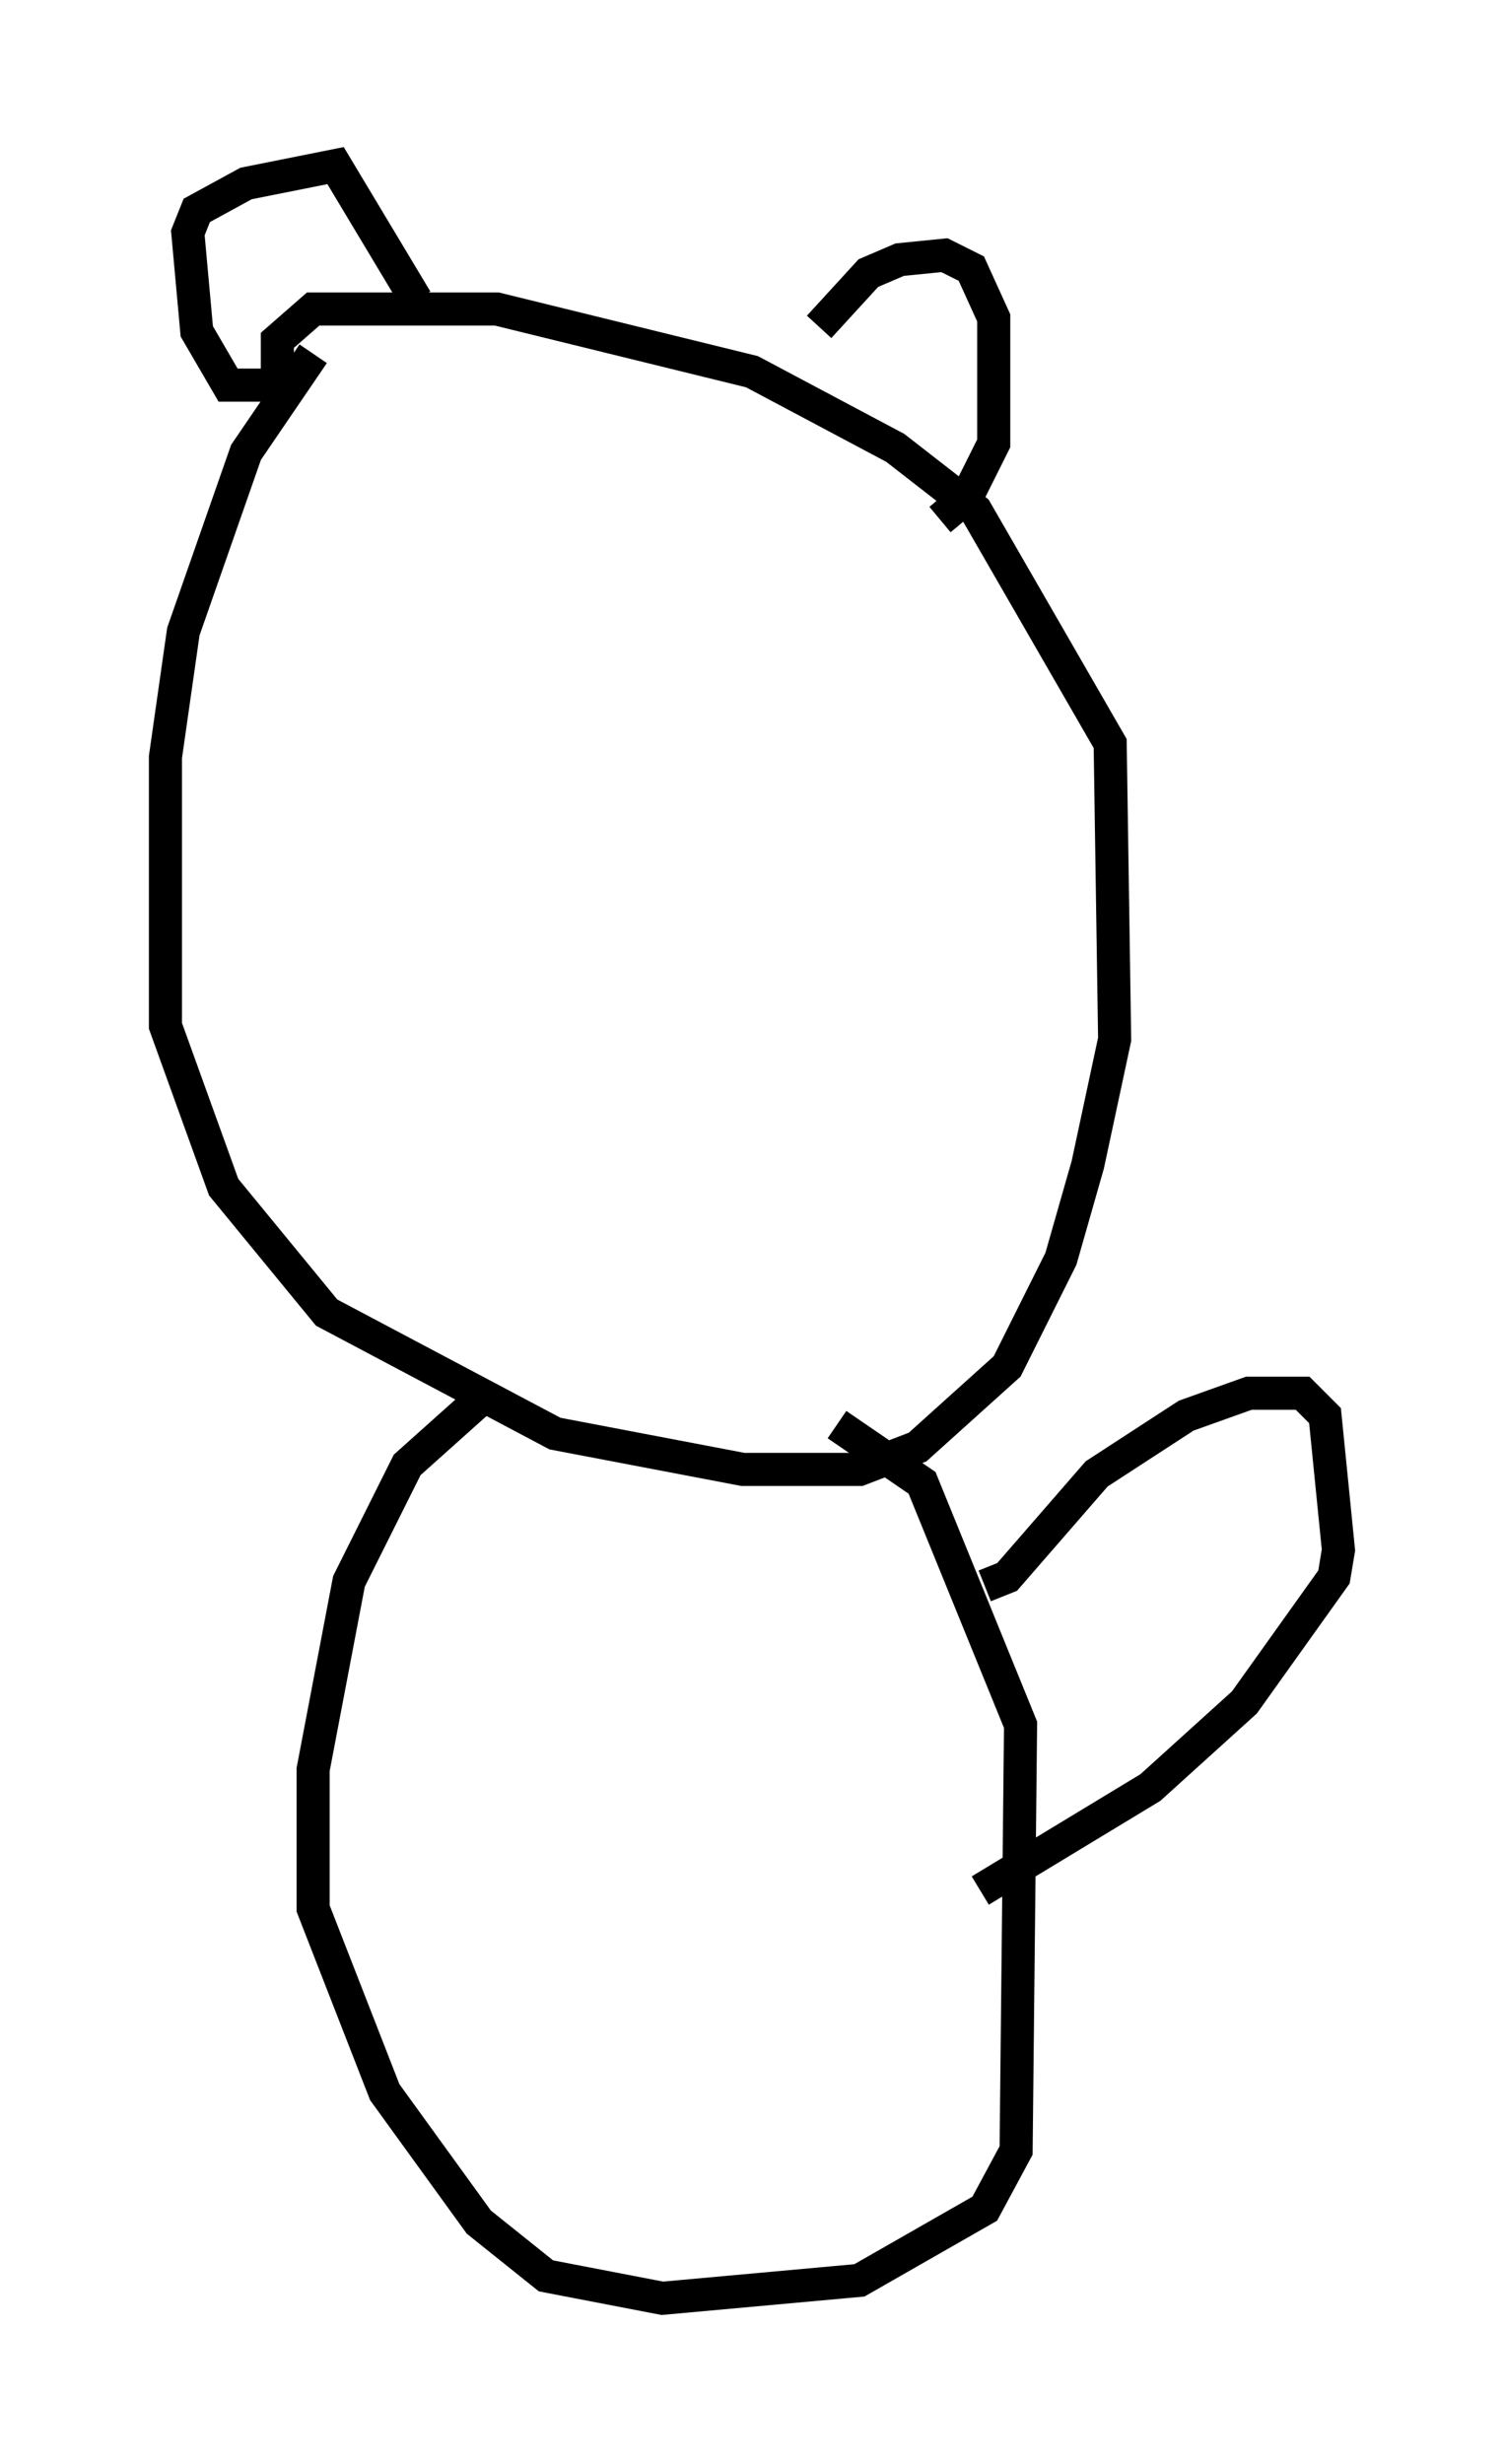 <?xml version="1.0" encoding="utf-8" ?>
<svg baseProfile="full" height="74.411" version="1.1" width="45.453" xmlns="http://www.w3.org/2000/svg" xmlns:ev="http://www.w3.org/2001/xml-events" xmlns:xlink="http://www.w3.org/1999/xlink"><defs /><rect fill="white" height="74.411" width="45.453" x="0" y="0" /><path d="M10.277, 10.413 m-0.812, 0.271 l-2.03, 2.977 -1.894, 5.413 l-0.541, 3.789 0.0, 8.119 l1.759, 4.871 3.112, 3.789 l6.901, 3.654 5.683, 1.083 l3.518, 0.0 1.759, -0.677 l2.706, -2.436 1.624, -3.248 l0.812, -2.842 0.812, -3.789 l-0.135, -8.931 -4.059, -7.036 l-2.436, -1.894 -4.33, -2.3 l-7.713, -1.894 -5.548, 0.0 l-1.083, 0.947 0.0, 1.353 l-1.488, 0.0 -0.947, -1.624 l-0.271, -2.977 0.271, -0.677 l1.488, -0.812 2.706, -0.541 l2.436, 4.059 m12.178, 0.812 l1.488, -1.624 0.947, -0.406 l1.353, -0.135 0.812, 0.406 l0.677, 1.488 0.0, 3.789 l-0.812, 1.624 -0.812, 0.677 m-13.532, 26.251 l-2.571, 2.3 -1.759, 3.518 l-1.083, 5.683 0.0, 4.195 l2.165, 5.548 2.842, 3.924 l2.03, 1.624 3.518, 0.677 l5.954, -0.541 3.789, -2.165 l0.947, -1.759 0.135, -12.855 l-2.977, -7.307 -2.571, -1.759 m4.465, 4.871 l0.677, -0.271 2.706, -3.112 l2.706, -1.759 1.894, -0.677 l1.624, 0.0 0.677, 0.677 l0.406, 4.059 -0.135, 0.812 l-2.706, 3.789 -2.842, 2.571 l-5.142, 3.112 m-20.974, -10.419 " fill="none" stroke="black" stroke-width="1" /></svg>